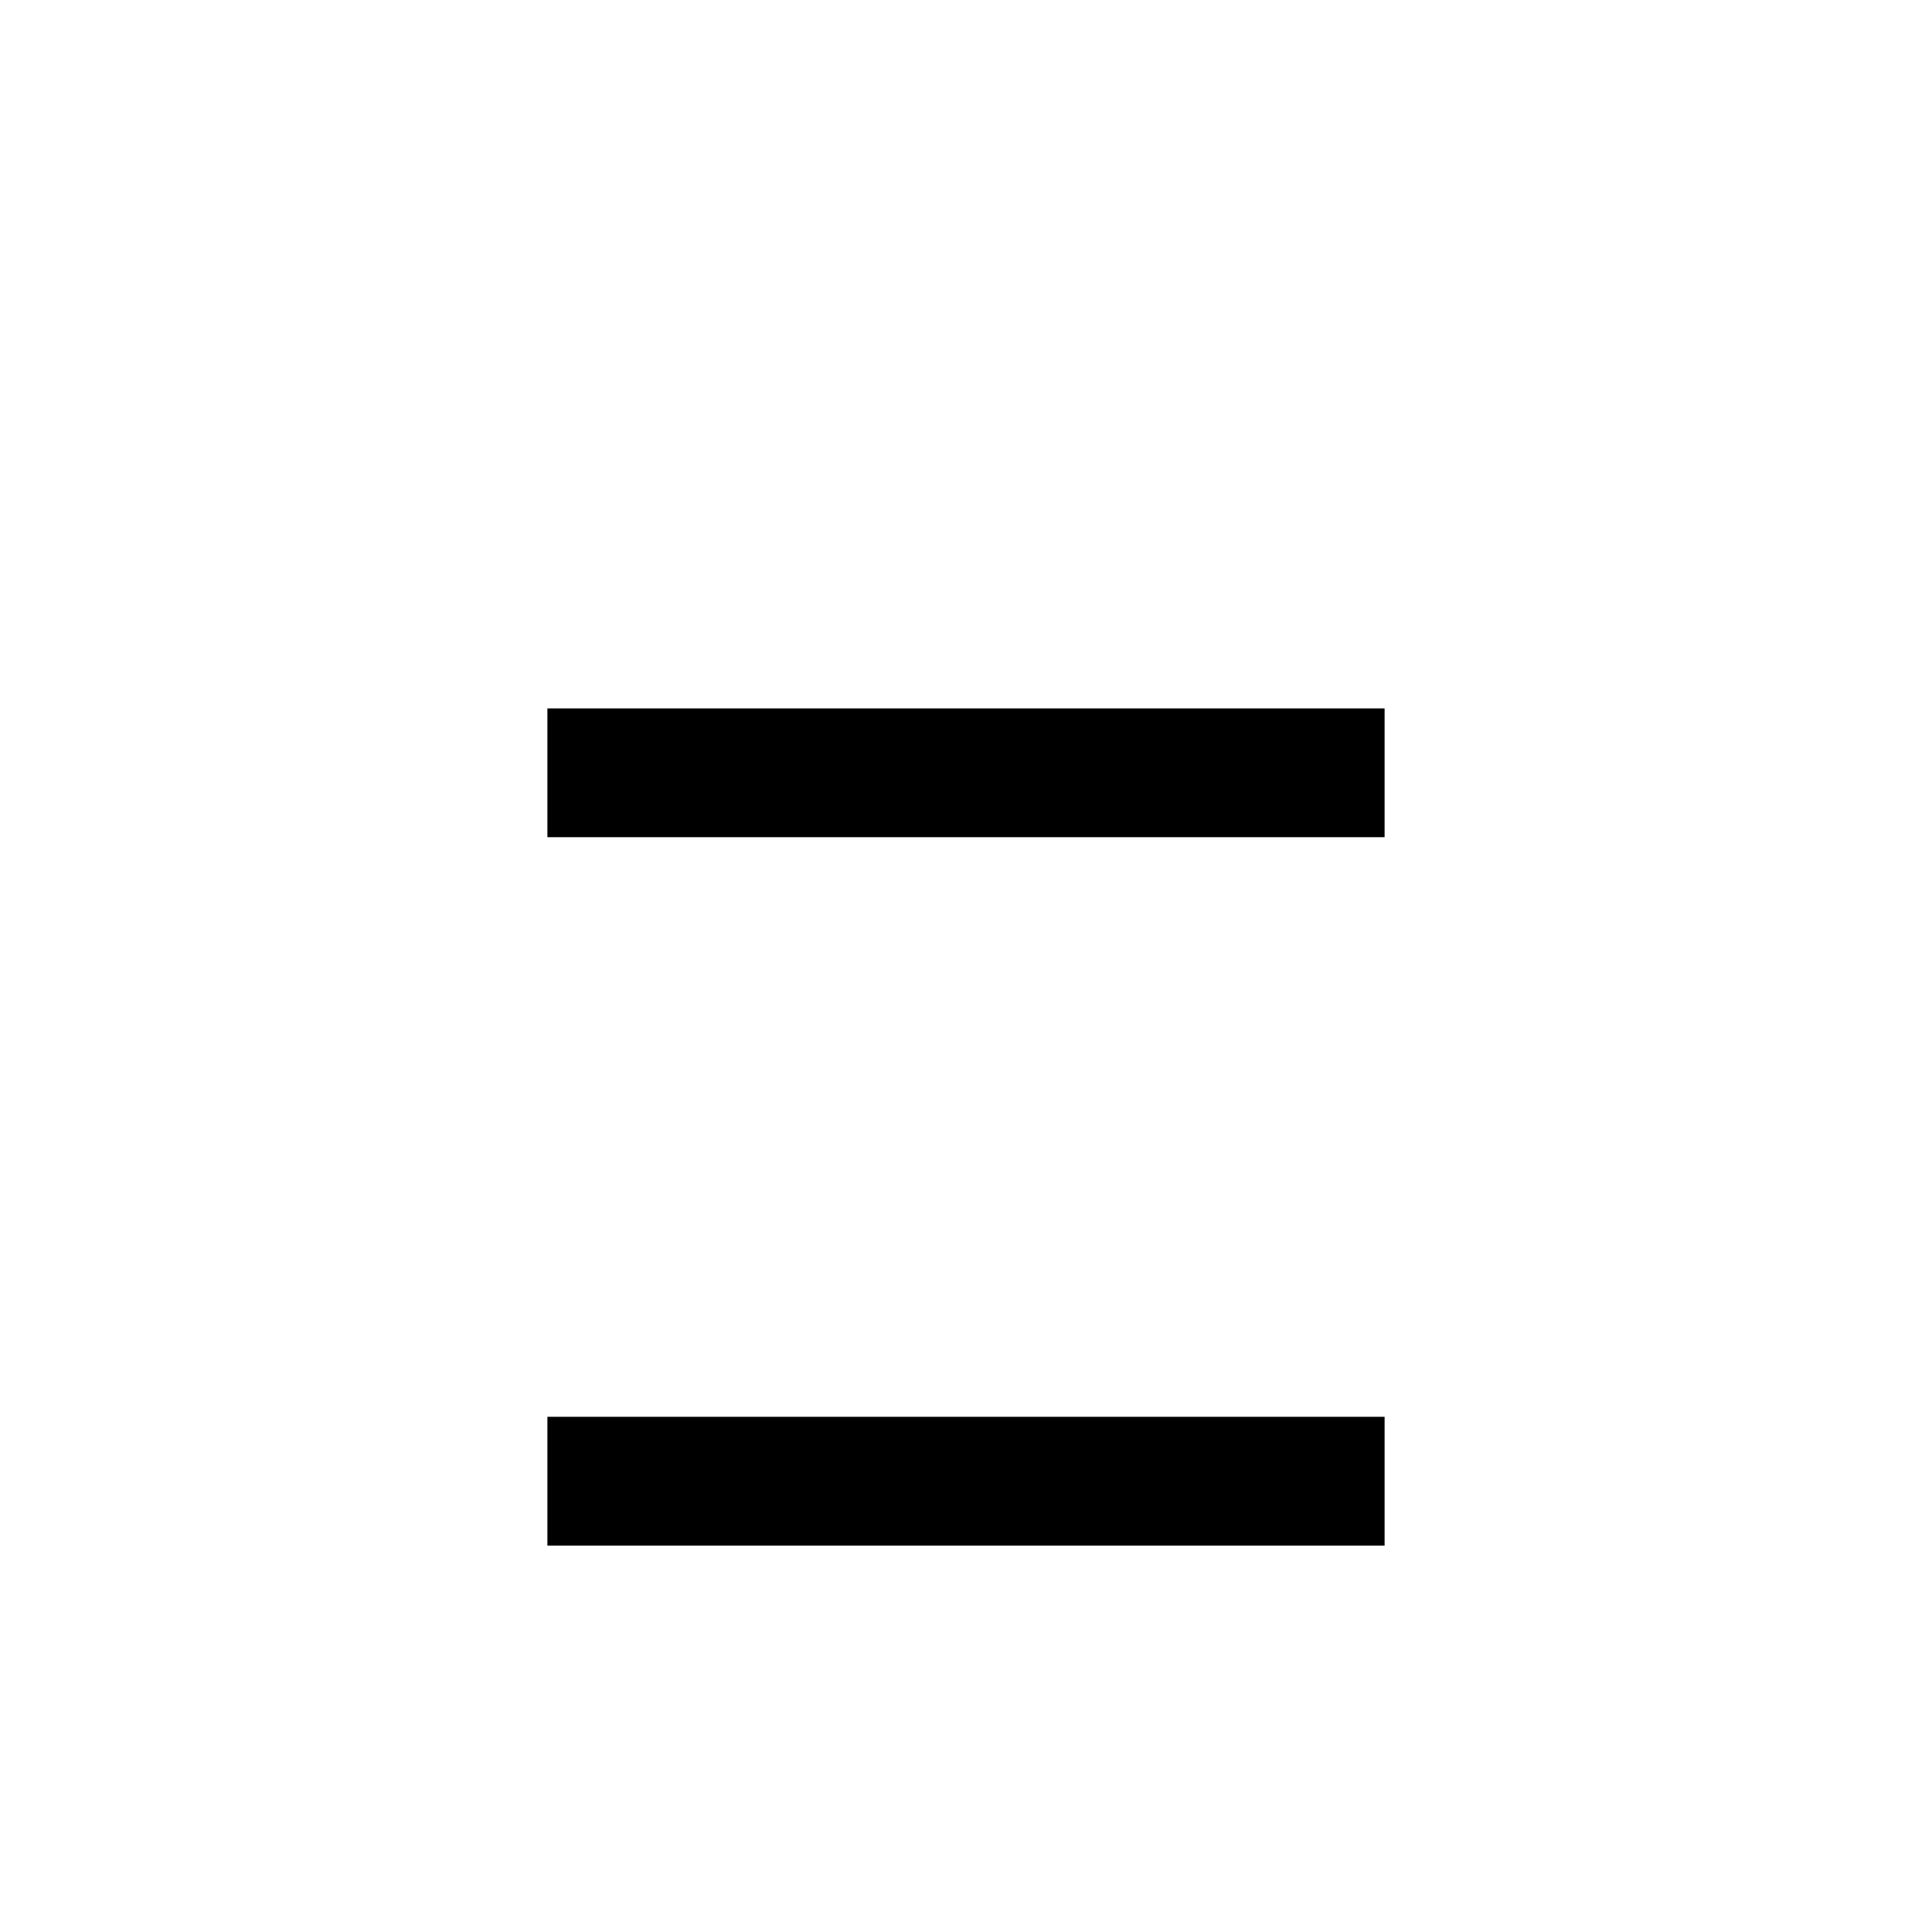 <?xml version="1.0" encoding="UTF-8"?>
<svg id="a" data-name="레이어 1" xmlns="http://www.w3.org/2000/svg" width="15" height="15" viewBox="0 0 15 15">
  <line x1="4.75" y1="6" x2="10.25" y2="6" fill="none" stroke="#000" stroke-linecap="square" stroke-miterlimit="10"/>
  <line x1="10.25" y1="11.5" x2="4.75" y2="11.5" fill="none" stroke="#000" stroke-linecap="square" stroke-miterlimit="10"/>
</svg>